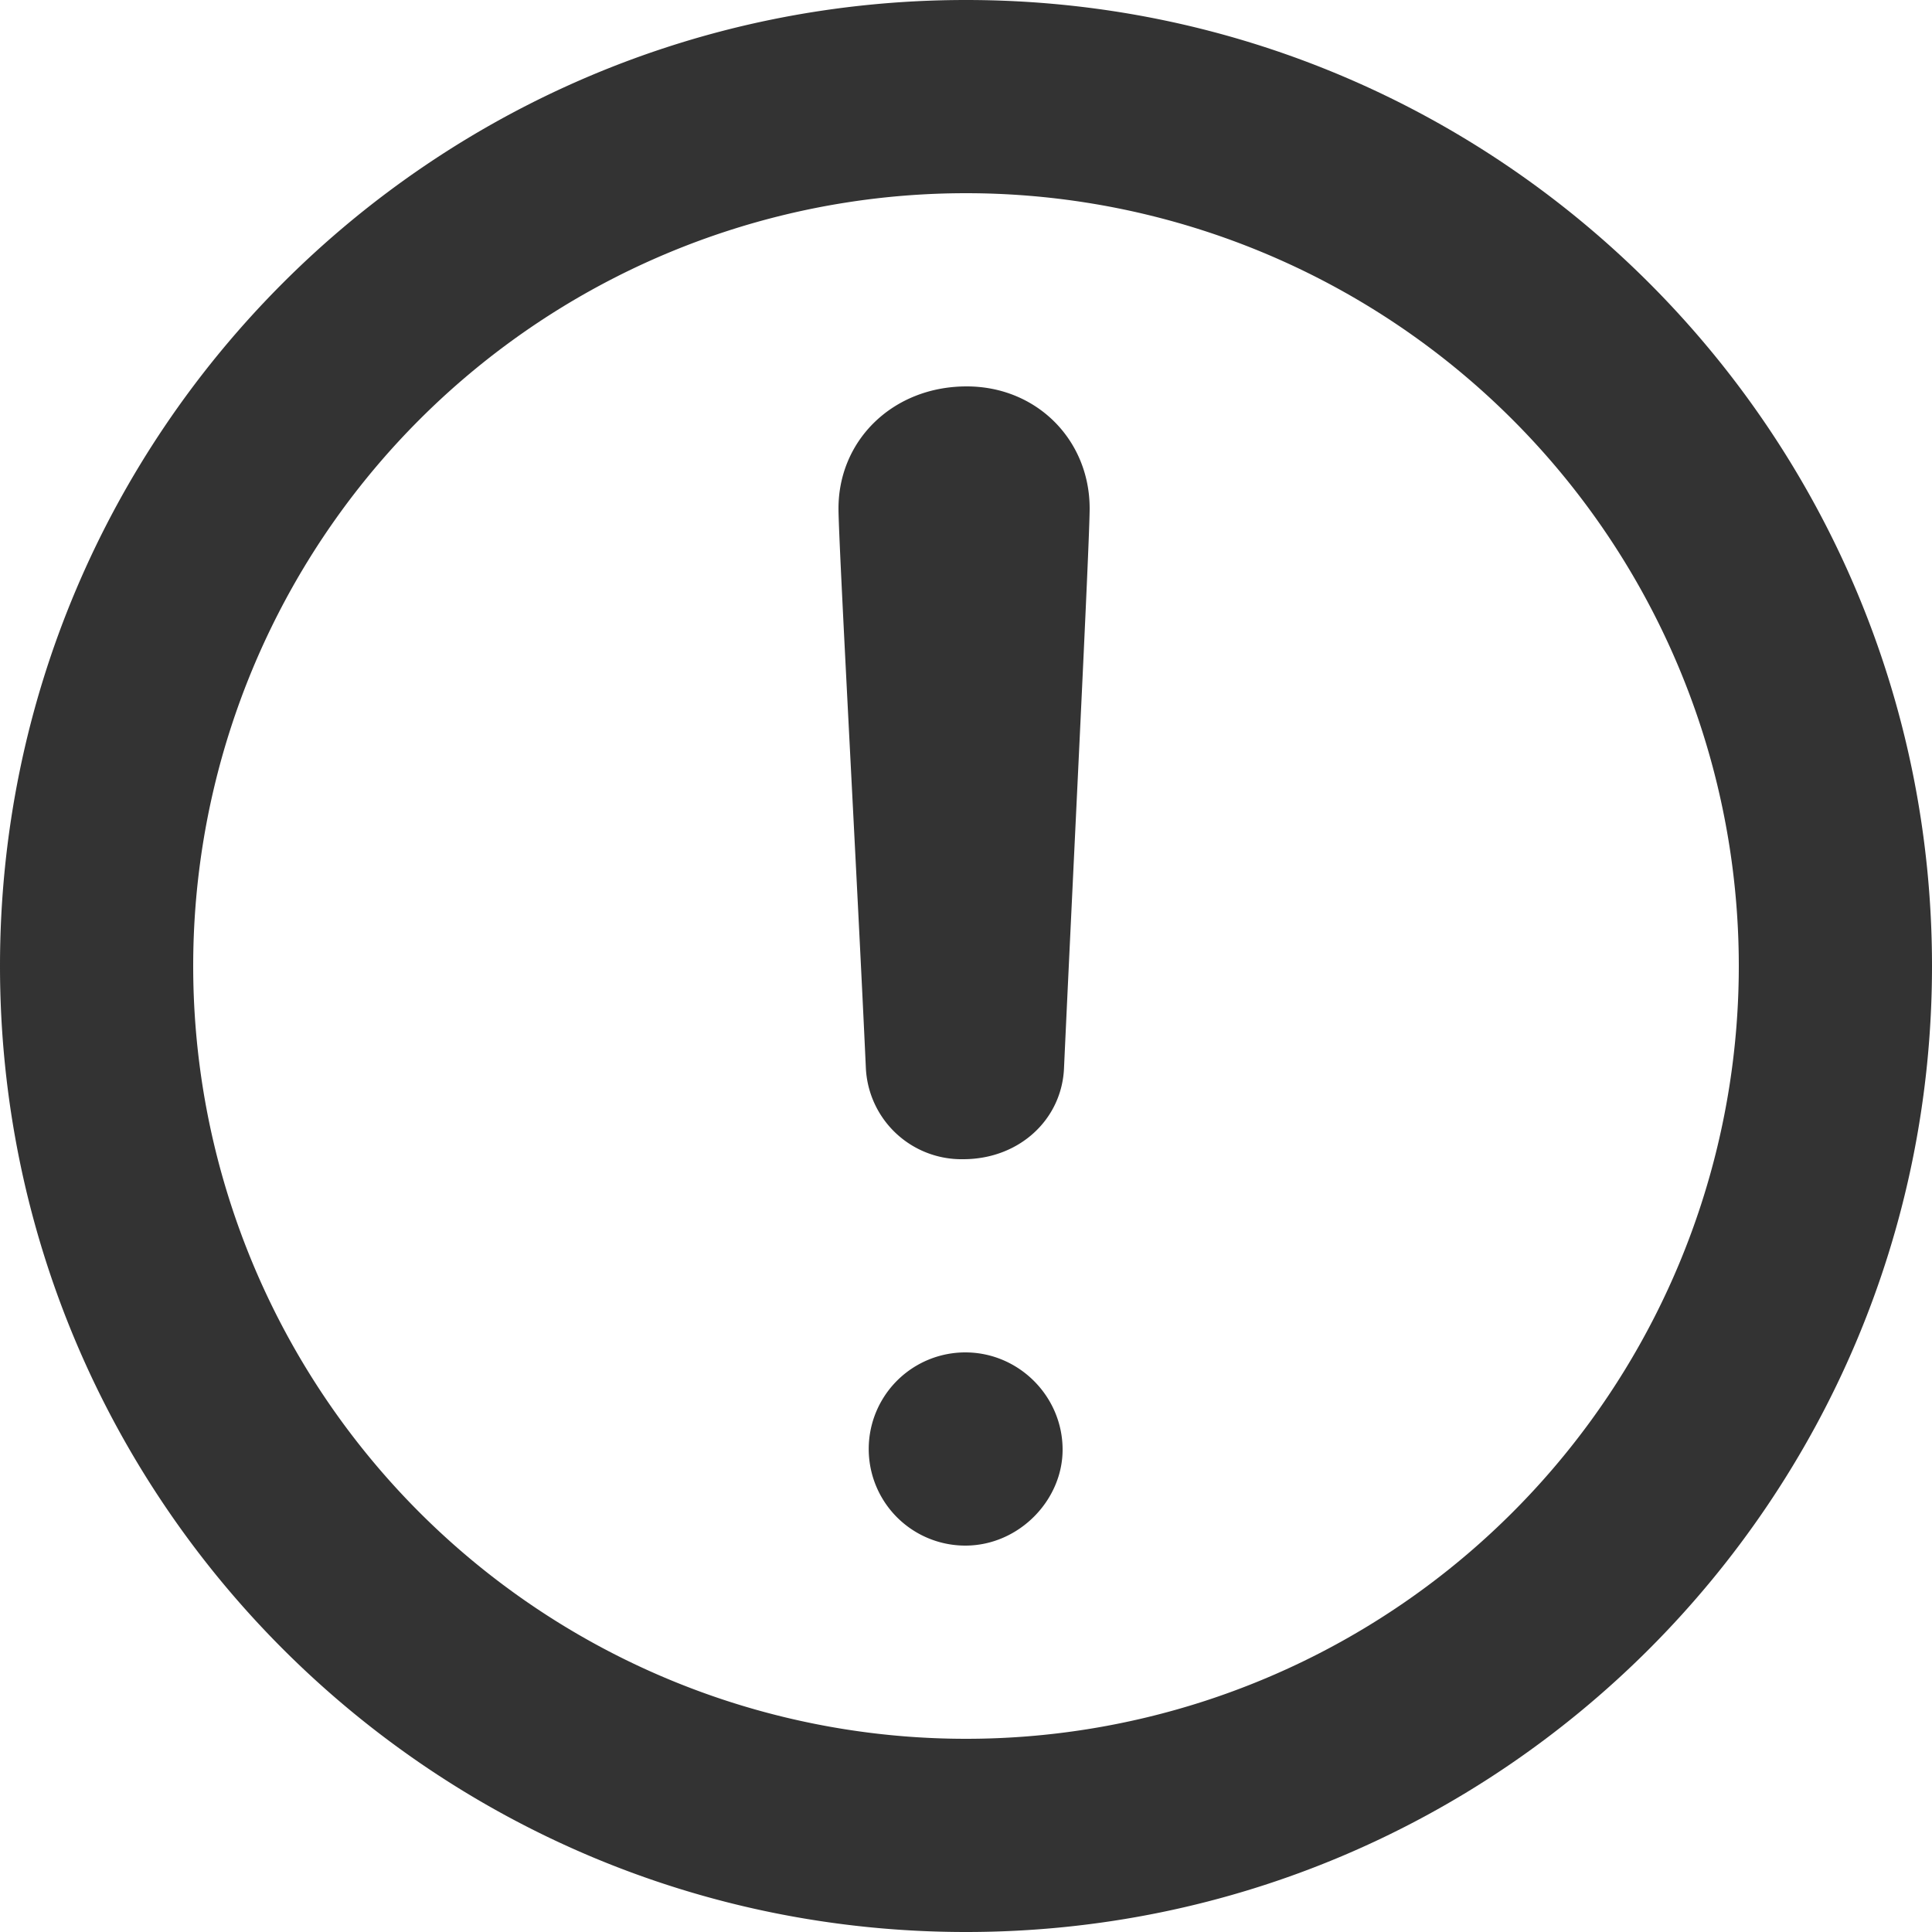 <svg width="20" height="20" viewBox="0 0 20 20" xmlns="http://www.w3.org/2000/svg"><title>27A5D9B2-DC07-4084-9D06-0DB5795CF87A</title><g fill="none" fill-rule="evenodd"><path d="M-2-2h24v24H-2z"/><path d="M10 20C4.477 20 0 15.523 0 10S4.477 0 10 0s10 4.477 10 10-4.477 10-10 10zm0-2a8 8 0 1 0 0-16 8 8 0 0 0 0 16zm.007-14c.725 0 1.273.554 1.273 1.264 0 .346-.177 3.862-.265 5.784-.018.536-.46.952-1.044.952a.991.991 0 0 1-1.008-.952C8.875 9.126 8.68 5.61 8.68 5.264c0-.71.566-1.264 1.327-1.264zM11 15.007c0 .525-.454.993-1.007.993a.999.999 0 1 1 0-2c.553 0 1.007.454 1.007 1.007z" fill="#333"/></g></svg>